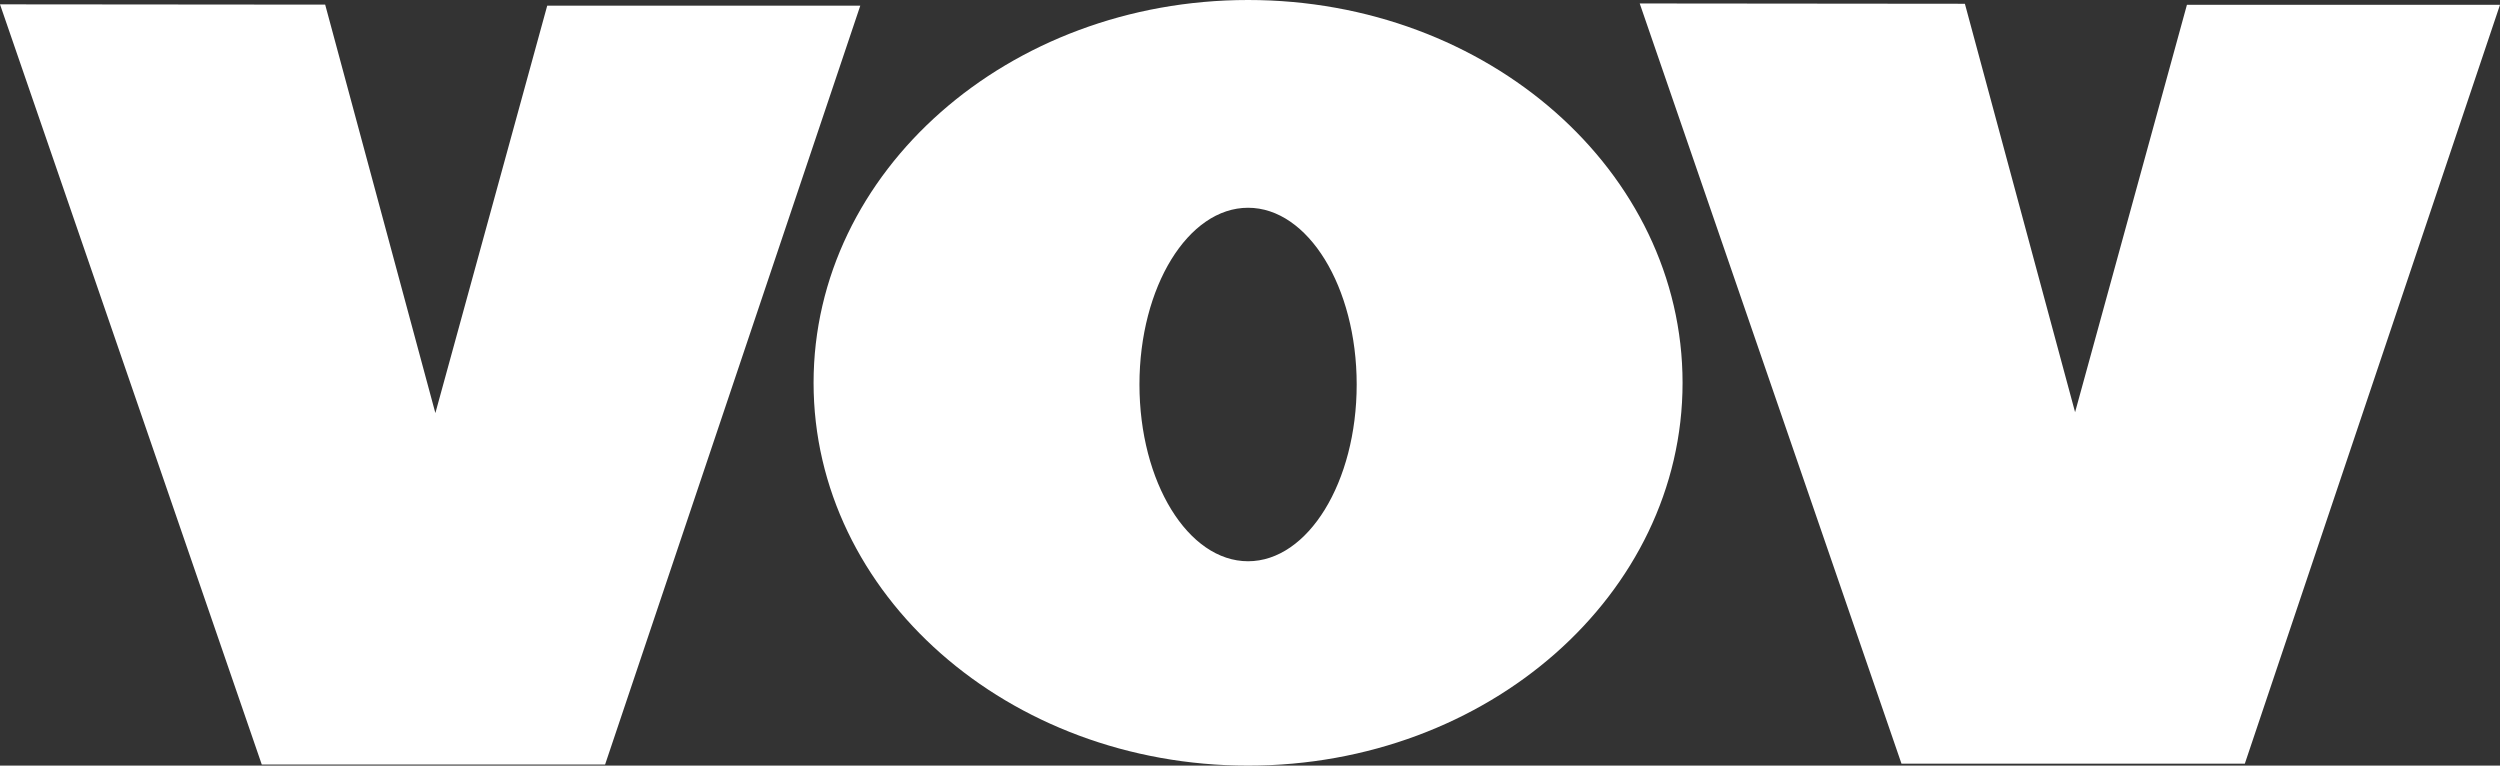 <svg id="BrandLogo_Vov_White" xmlns="http://www.w3.org/2000/svg" xmlns:xlink="http://www.w3.org/1999/xlink" width="114" height="34.912" viewBox="0 0 114 34.912">
  <rect x="0" y="0" width="114" height="34.912" fill="#333333" stroke="none"/>
  <defs>
    <clipPath id="clip-path">
      <rect id="Rectangle_738" data-name="Rectangle 738" width="114" height="34.912" fill="#fff"/>
    </clipPath>
  </defs>
  <path id="Path_450" data-name="Path 450" d="M11.937,35.159H27.592L39.229.554H24.953l-5.1,18.577L14.828.506,0,.493Z" transform="translate(0 -0.295)" fill="#fff"/>
  <path id="Path_451" data-name="Path 451" d="M194.63,35.059h15.656L221.922.454H207.646l-5.1,18.577L197.521.407,182.693.393Z" transform="translate(-107.922 -0.235)" fill="#fff"/>
  <g id="Group_1748" data-name="Group 1748" transform="translate(0 0)">
    <g id="Group_1747" data-name="Group 1747" clip-path="url(#clip-path)">
      <path id="Path_452" data-name="Path 452" d="M111.036,0C100.093,0,91.223,7.816,91.223,17.456s8.87,17.456,19.813,17.456,19.813-7.815,19.813-17.456S121.978,0,111.036,0m0,25.593c-2.736,0-4.953-3.609-4.953-8.06s2.218-8.059,4.953-8.059,4.953,3.609,4.953,8.059-2.218,8.06-4.953,8.06" transform="translate(-54.124 0)" fill="#fff"/>
    </g>
  </g>
</svg>
